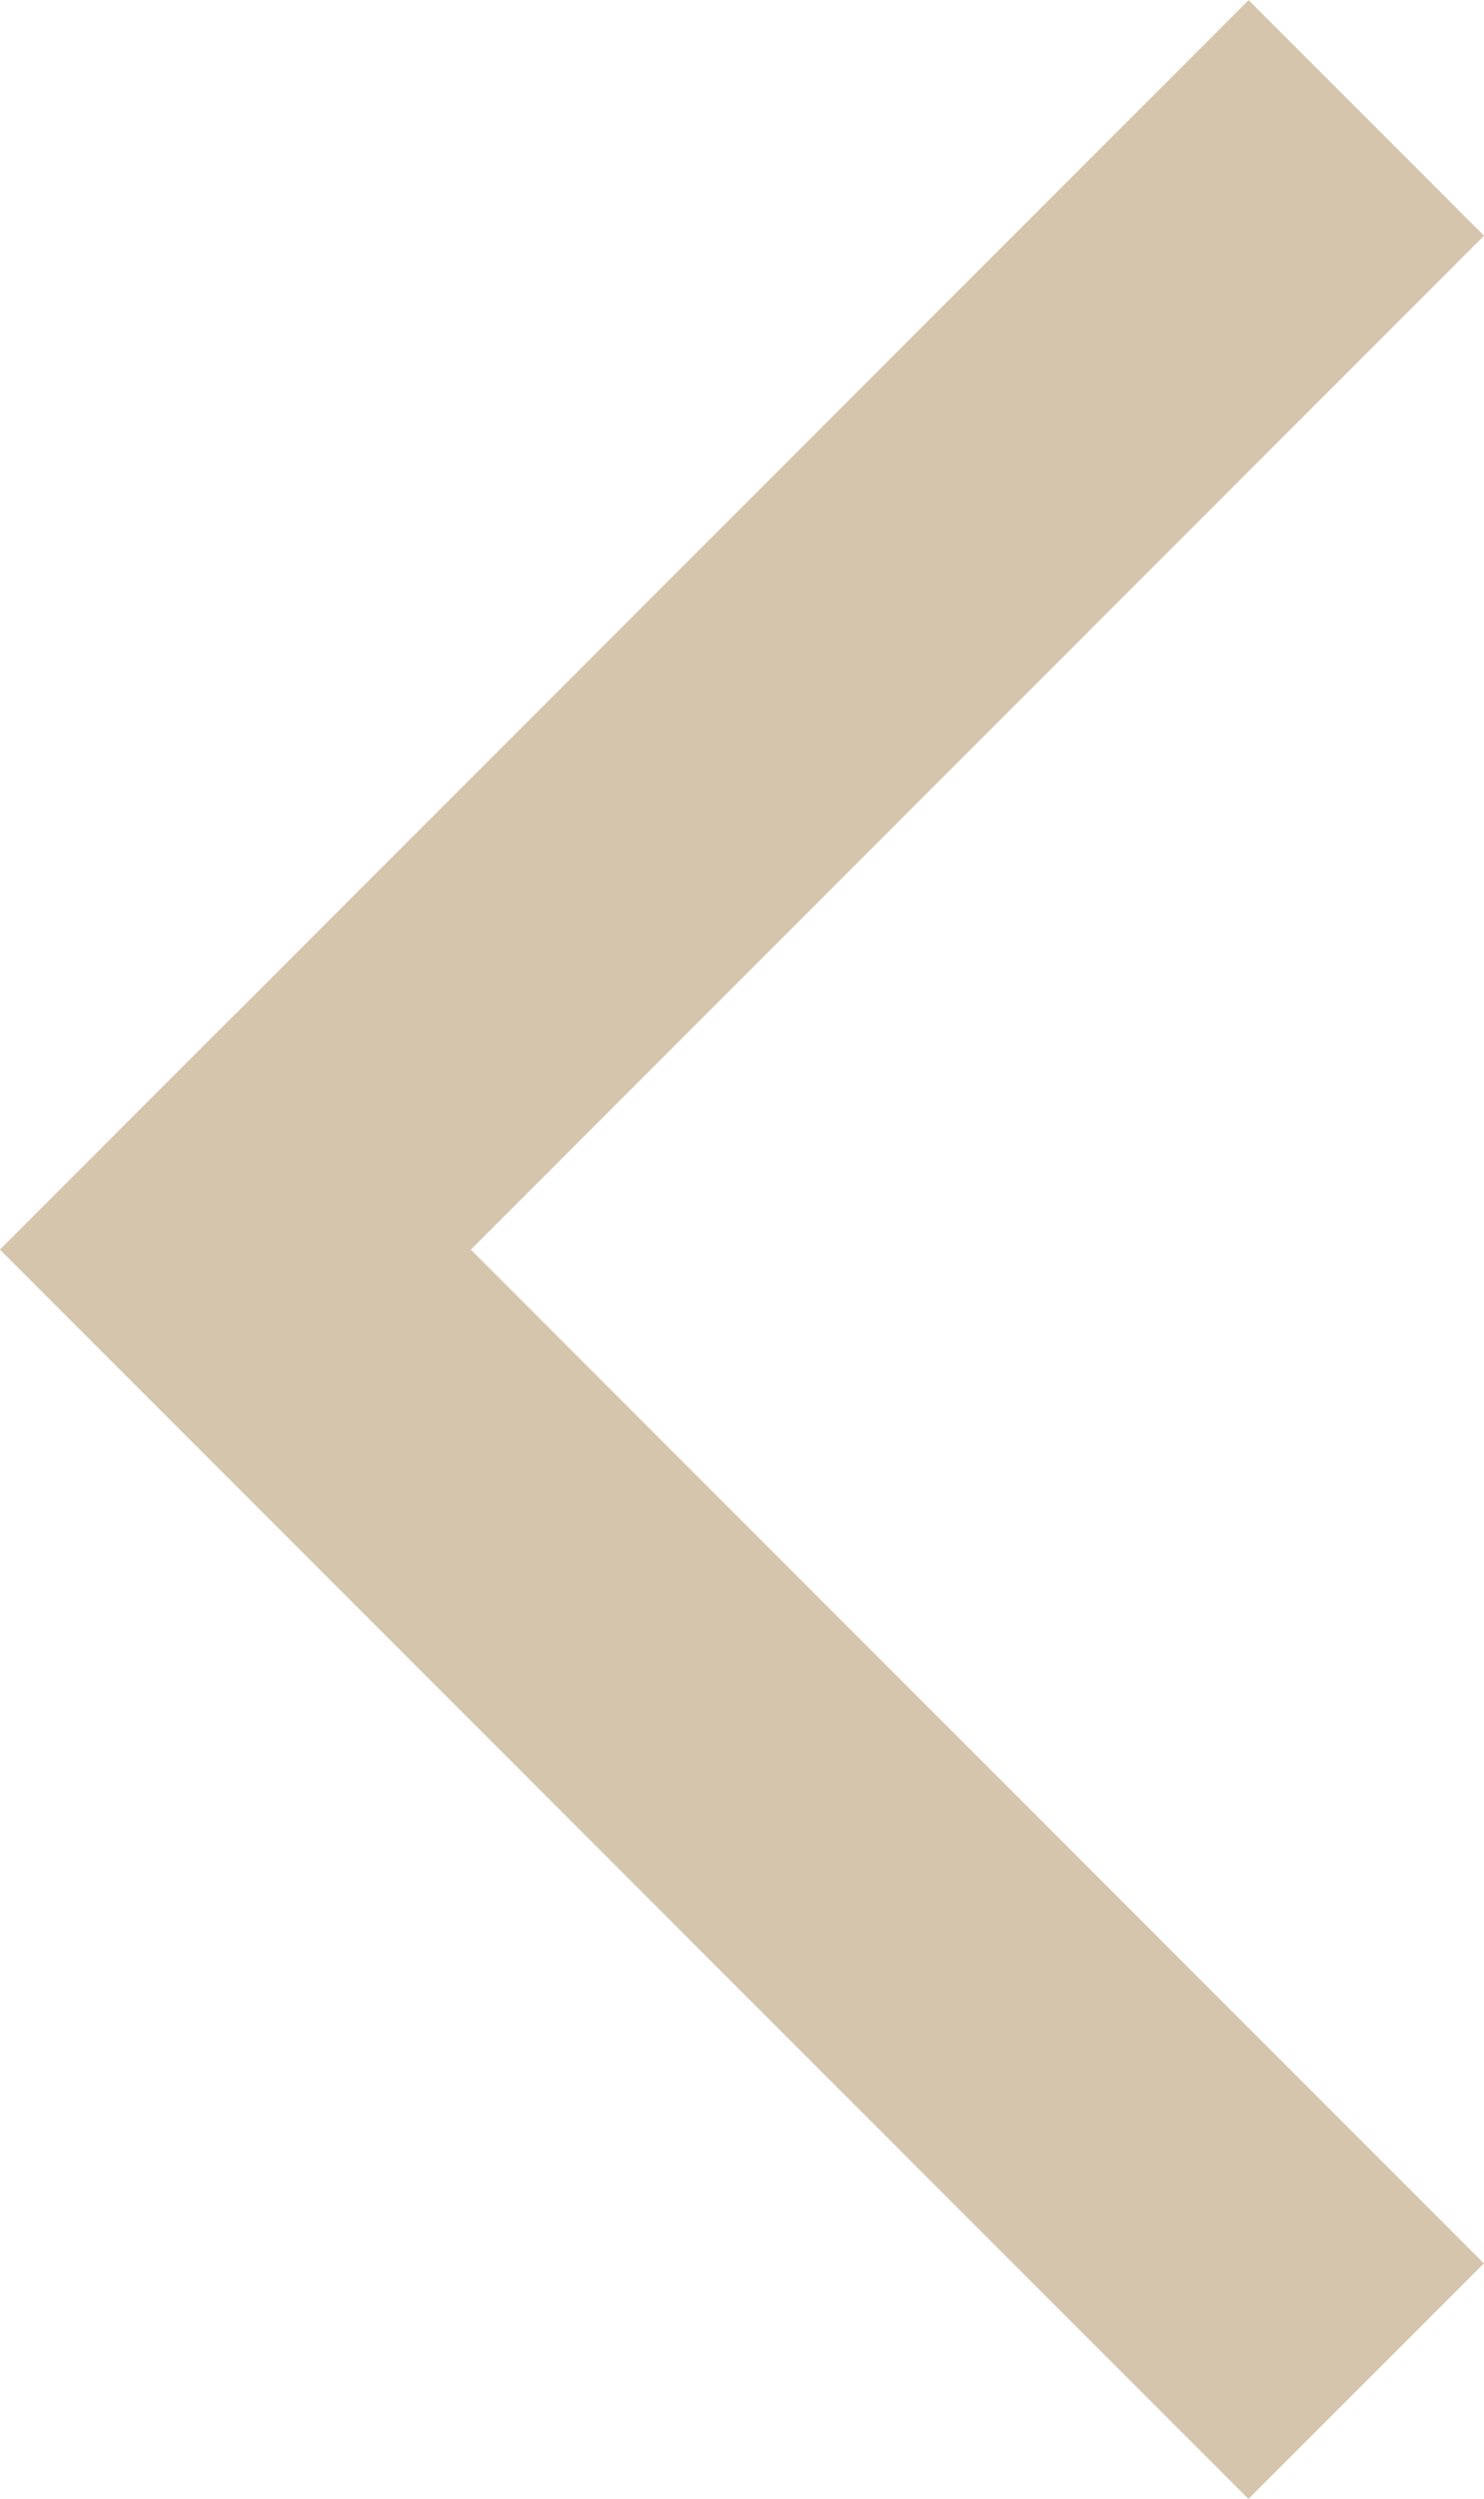 <?xml version="1.0" encoding="utf-8"?>
<!-- Generator: Adobe Illustrator 17.0.0, SVG Export Plug-In . SVG Version: 6.00 Build 0)  -->
<!DOCTYPE svg PUBLIC "-//W3C//DTD SVG 1.1//EN" "http://www.w3.org/Graphics/SVG/1.1/DTD/svg11.dtd">
<svg version="1.1" id="Layer_1" xmlns="http://www.w3.org/2000/svg" xmlns:xlink="http://www.w3.org/1999/xlink" x="0px" y="0px"
	 width="8.914px" height="15px" viewBox="0 0 8.914 15" enable-background="new 0 0 8.914 15" xml:space="preserve">
<rect x="-0.846" y="9.543" transform="matrix(-0.707 -0.707 0.707 -0.707 0.154 21.149)" fill="#D5C5AD" width="10.607" height="2"/>
<rect x="-0.839" y="3.454" transform="matrix(-0.707 0.707 -0.707 -0.707 10.763 4.45)" fill="#D5C5AD" width="10.598" height="2"/>
</svg>
